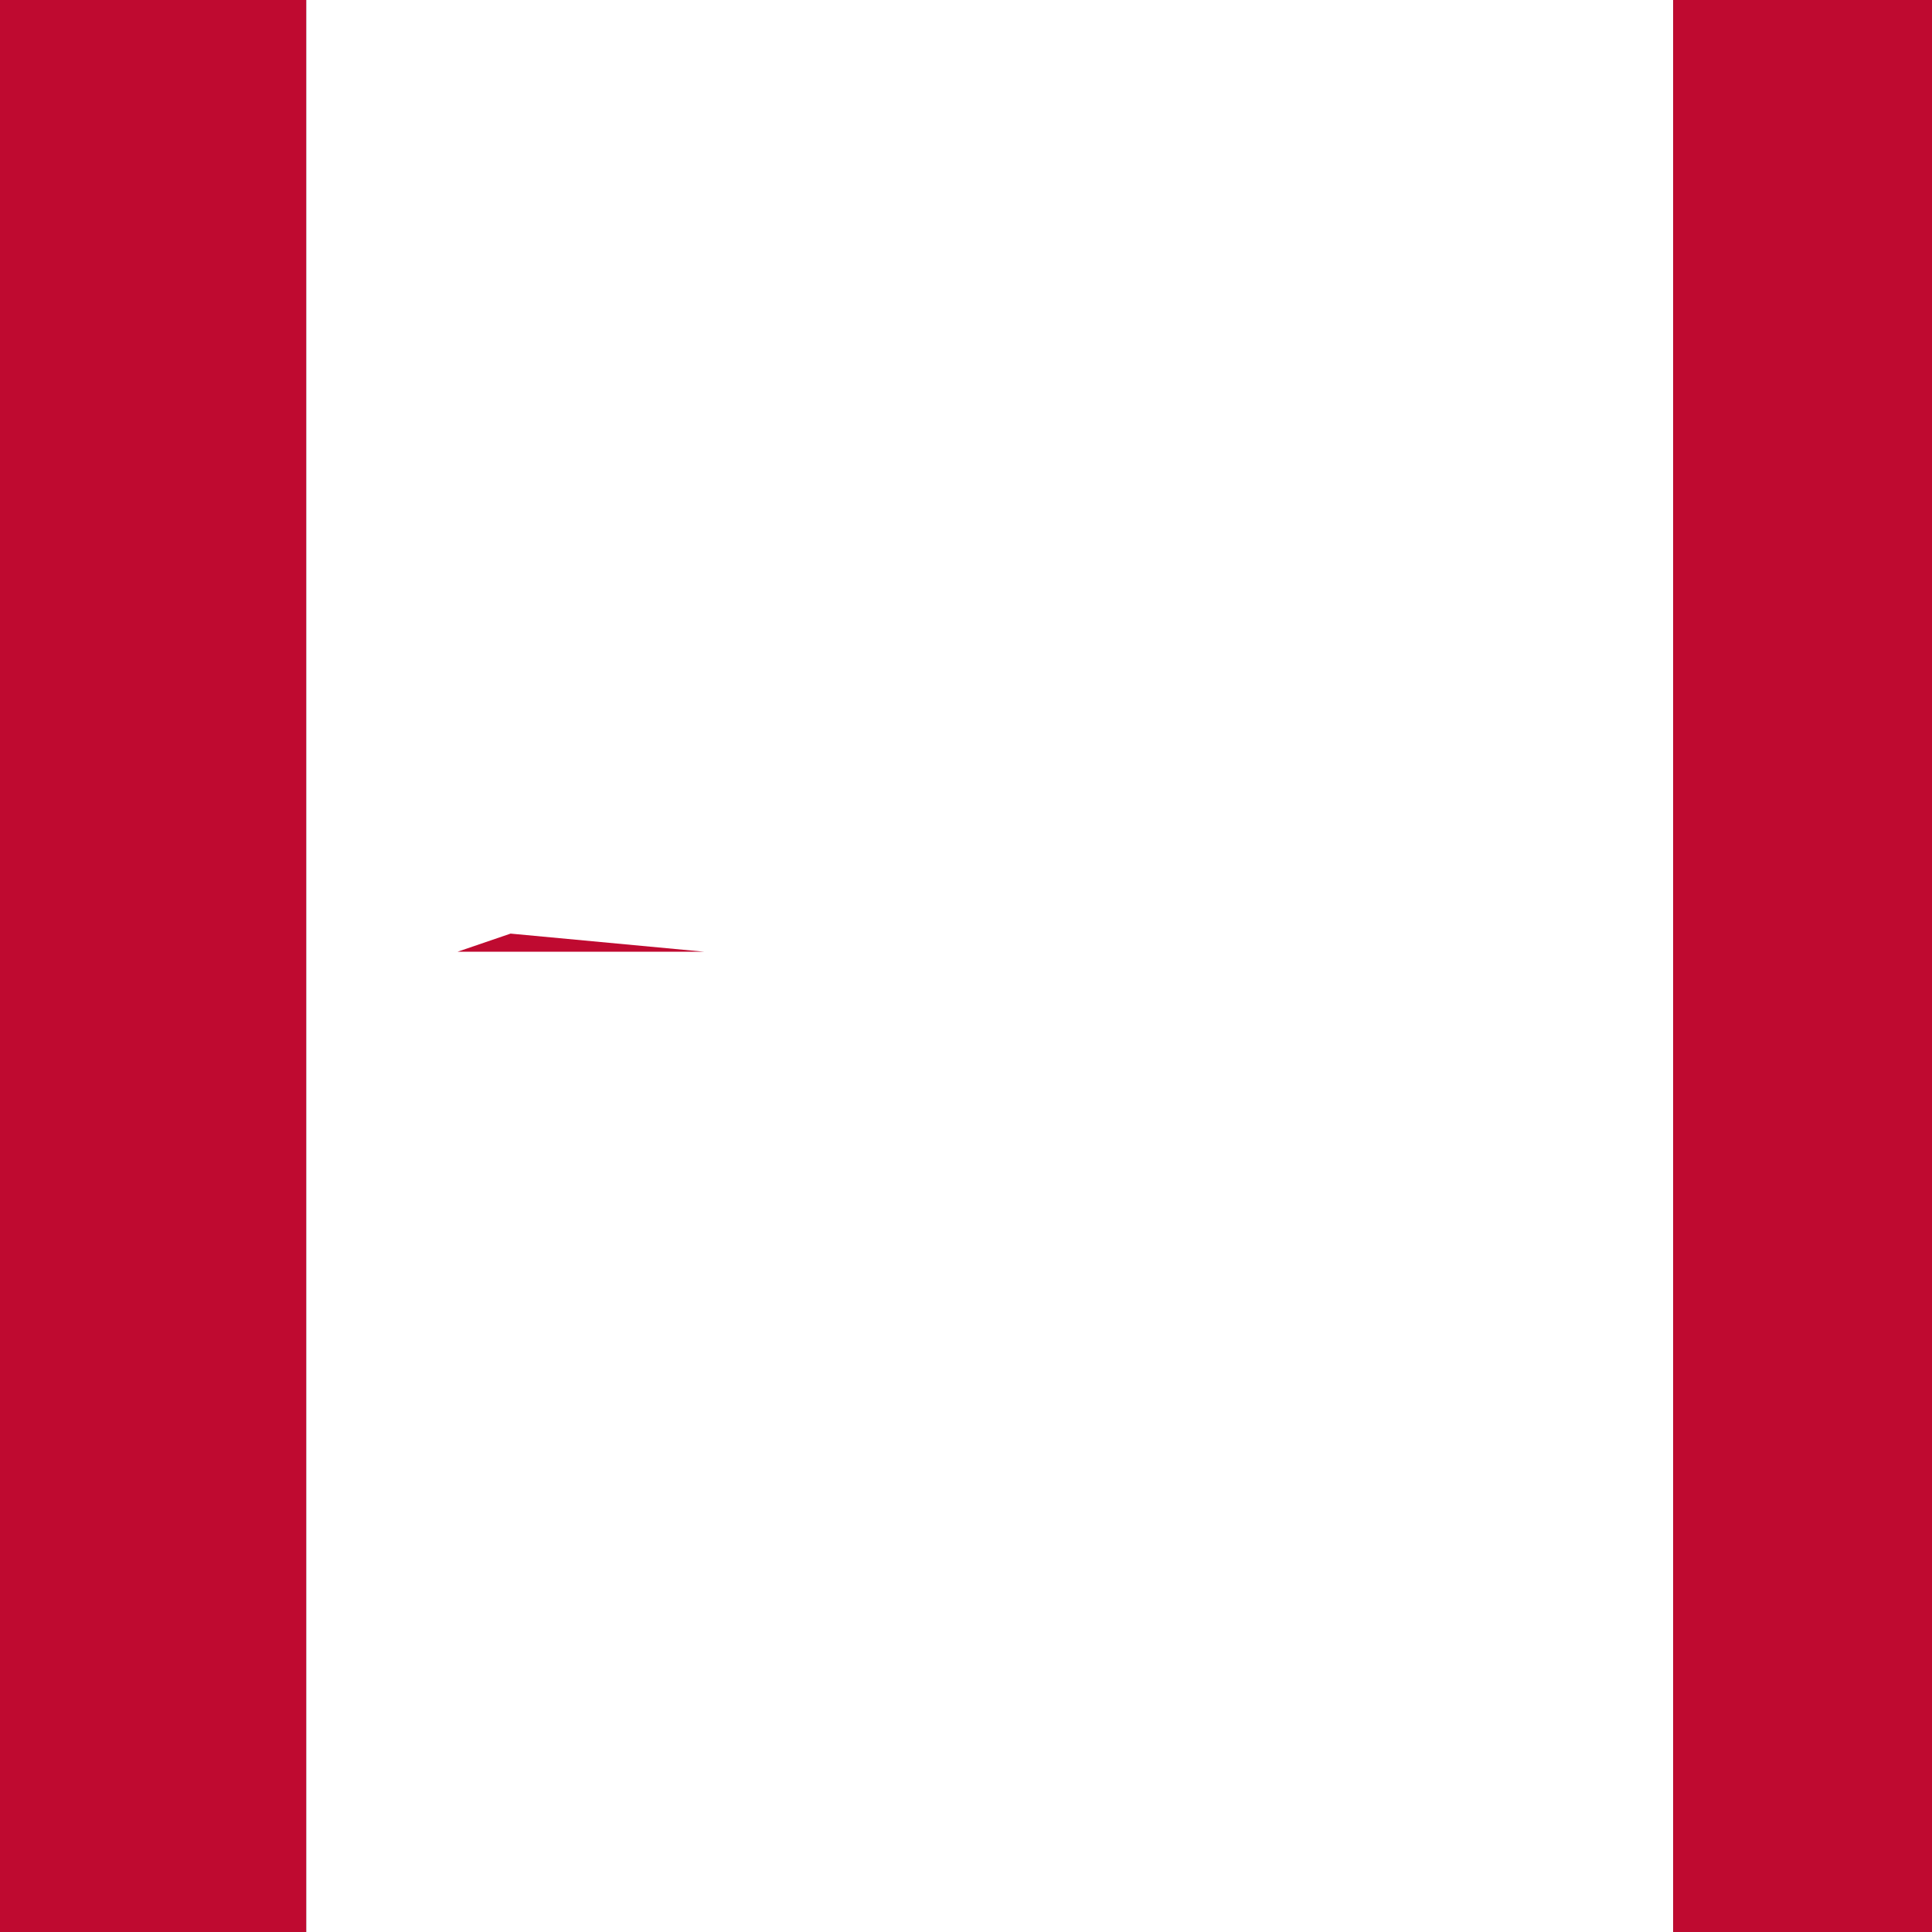 <svg xmlns="http://www.w3.org/2000/svg" height="512" width="512" id="flag-icon-css-ca">
  <rect width="100%" height="100%" fill="#333333" stroke="none"/>
  <path fill="#fff" d="M81.32 3.025h362.275v512H81.32z" transform="translate(-.182 -3.025)"/>
  <path fill="#bf0a30" d="M-99.818 3.025H81.32v512H-99.818zm543.413 0h181.138v512H443.595zM135.49 250.44l-14.067 4.808 65.456 011ED1CA74" transform="translate(-.182 -3.025)"/>
</svg>

